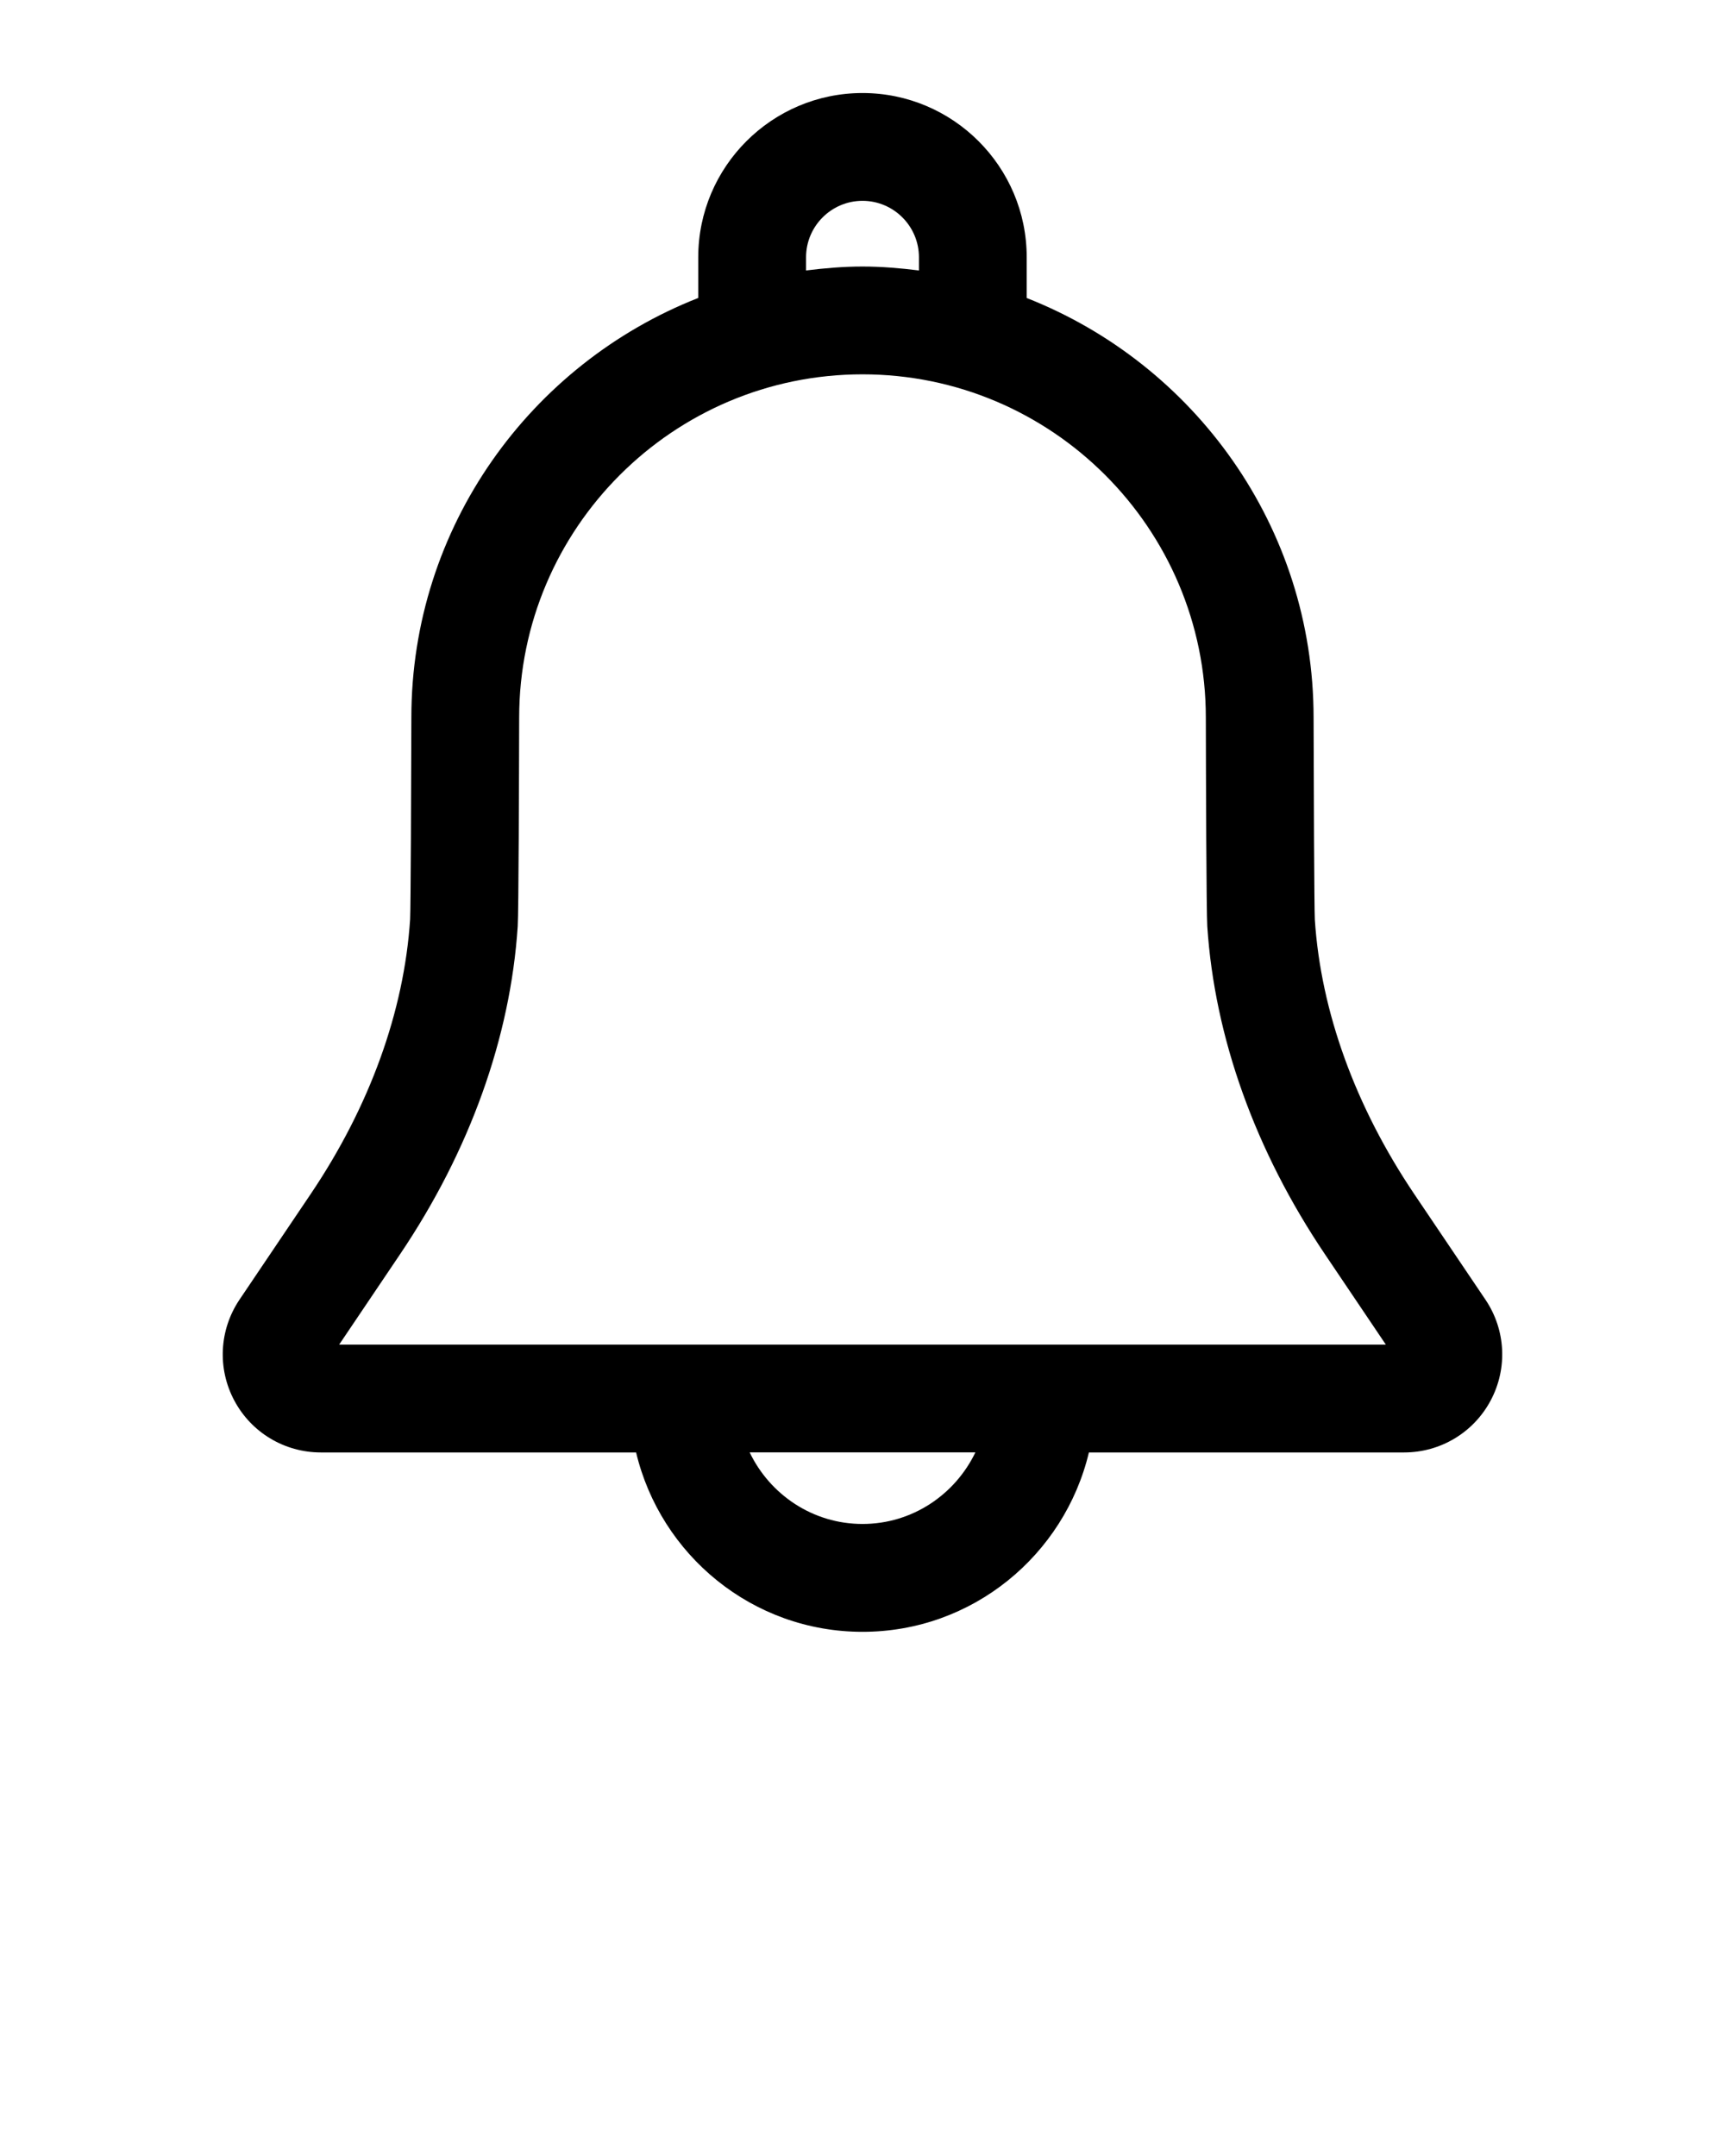 <svg xmlns="http://www.w3.org/2000/svg" xmlns:xlink="http://www.w3.org/1999/xlink" version="1.1" x="0px" y="0px" viewBox="0 0 32 40" style="enable-background:new 0 0 32 32;" xml:space="preserve"><g><path d="M16,1.726c-1.68,0-3.047,1.367-3.047,3.047v0.755c-3.11,1.222-5.322,4.247-5.322,7.784   c-0.003,1.332-0.012,3.526-0.023,3.744c-0.112,1.709-0.75,3.472-1.844,5.096l-1.321,1.96c-0.376,0.559-0.414,1.276-0.097,1.871   c0.316,0.595,0.932,0.964,1.605,0.964H11.8c0.454,1.904,2.159,3.328,4.2,3.328s3.746-1.424,4.2-3.328h5.848   c0.674,0,1.289-0.37,1.605-0.964c0.317-0.595,0.28-1.312-0.097-1.871l-1.321-1.959c-1.094-1.625-1.732-3.387-1.844-5.091   c-0.011-0.223-0.02-2.417-0.023-3.749c-0.001-3.538-2.212-6.562-5.322-7.784V4.773C19.047,3.093,17.68,1.726,16,1.726z    M14.953,4.773c0-0.577,0.47-1.047,1.047-1.047s1.047,0.47,1.047,1.047v0.245C16.703,4.975,16.355,4.945,16,4.945   s-0.703,0.03-1.047,0.073V4.773z M16,28.274c-0.924,0-1.718-0.546-2.093-1.328h4.187C17.718,27.728,16.924,28.274,16,28.274z    M22.369,13.314c0,0.001,0,0.001,0,0.002c0.002,1.079,0.01,3.616,0.027,3.87c0.136,2.062,0.89,4.166,2.182,6.083l1.13,1.677H6.292   l1.13-1.677c1.292-1.917,2.046-4.021,2.182-6.082c0.017-0.254,0.024-2.792,0.027-3.873c0-3.512,2.857-6.369,6.369-6.369   S22.369,9.802,22.369,13.314z"/></g></svg>